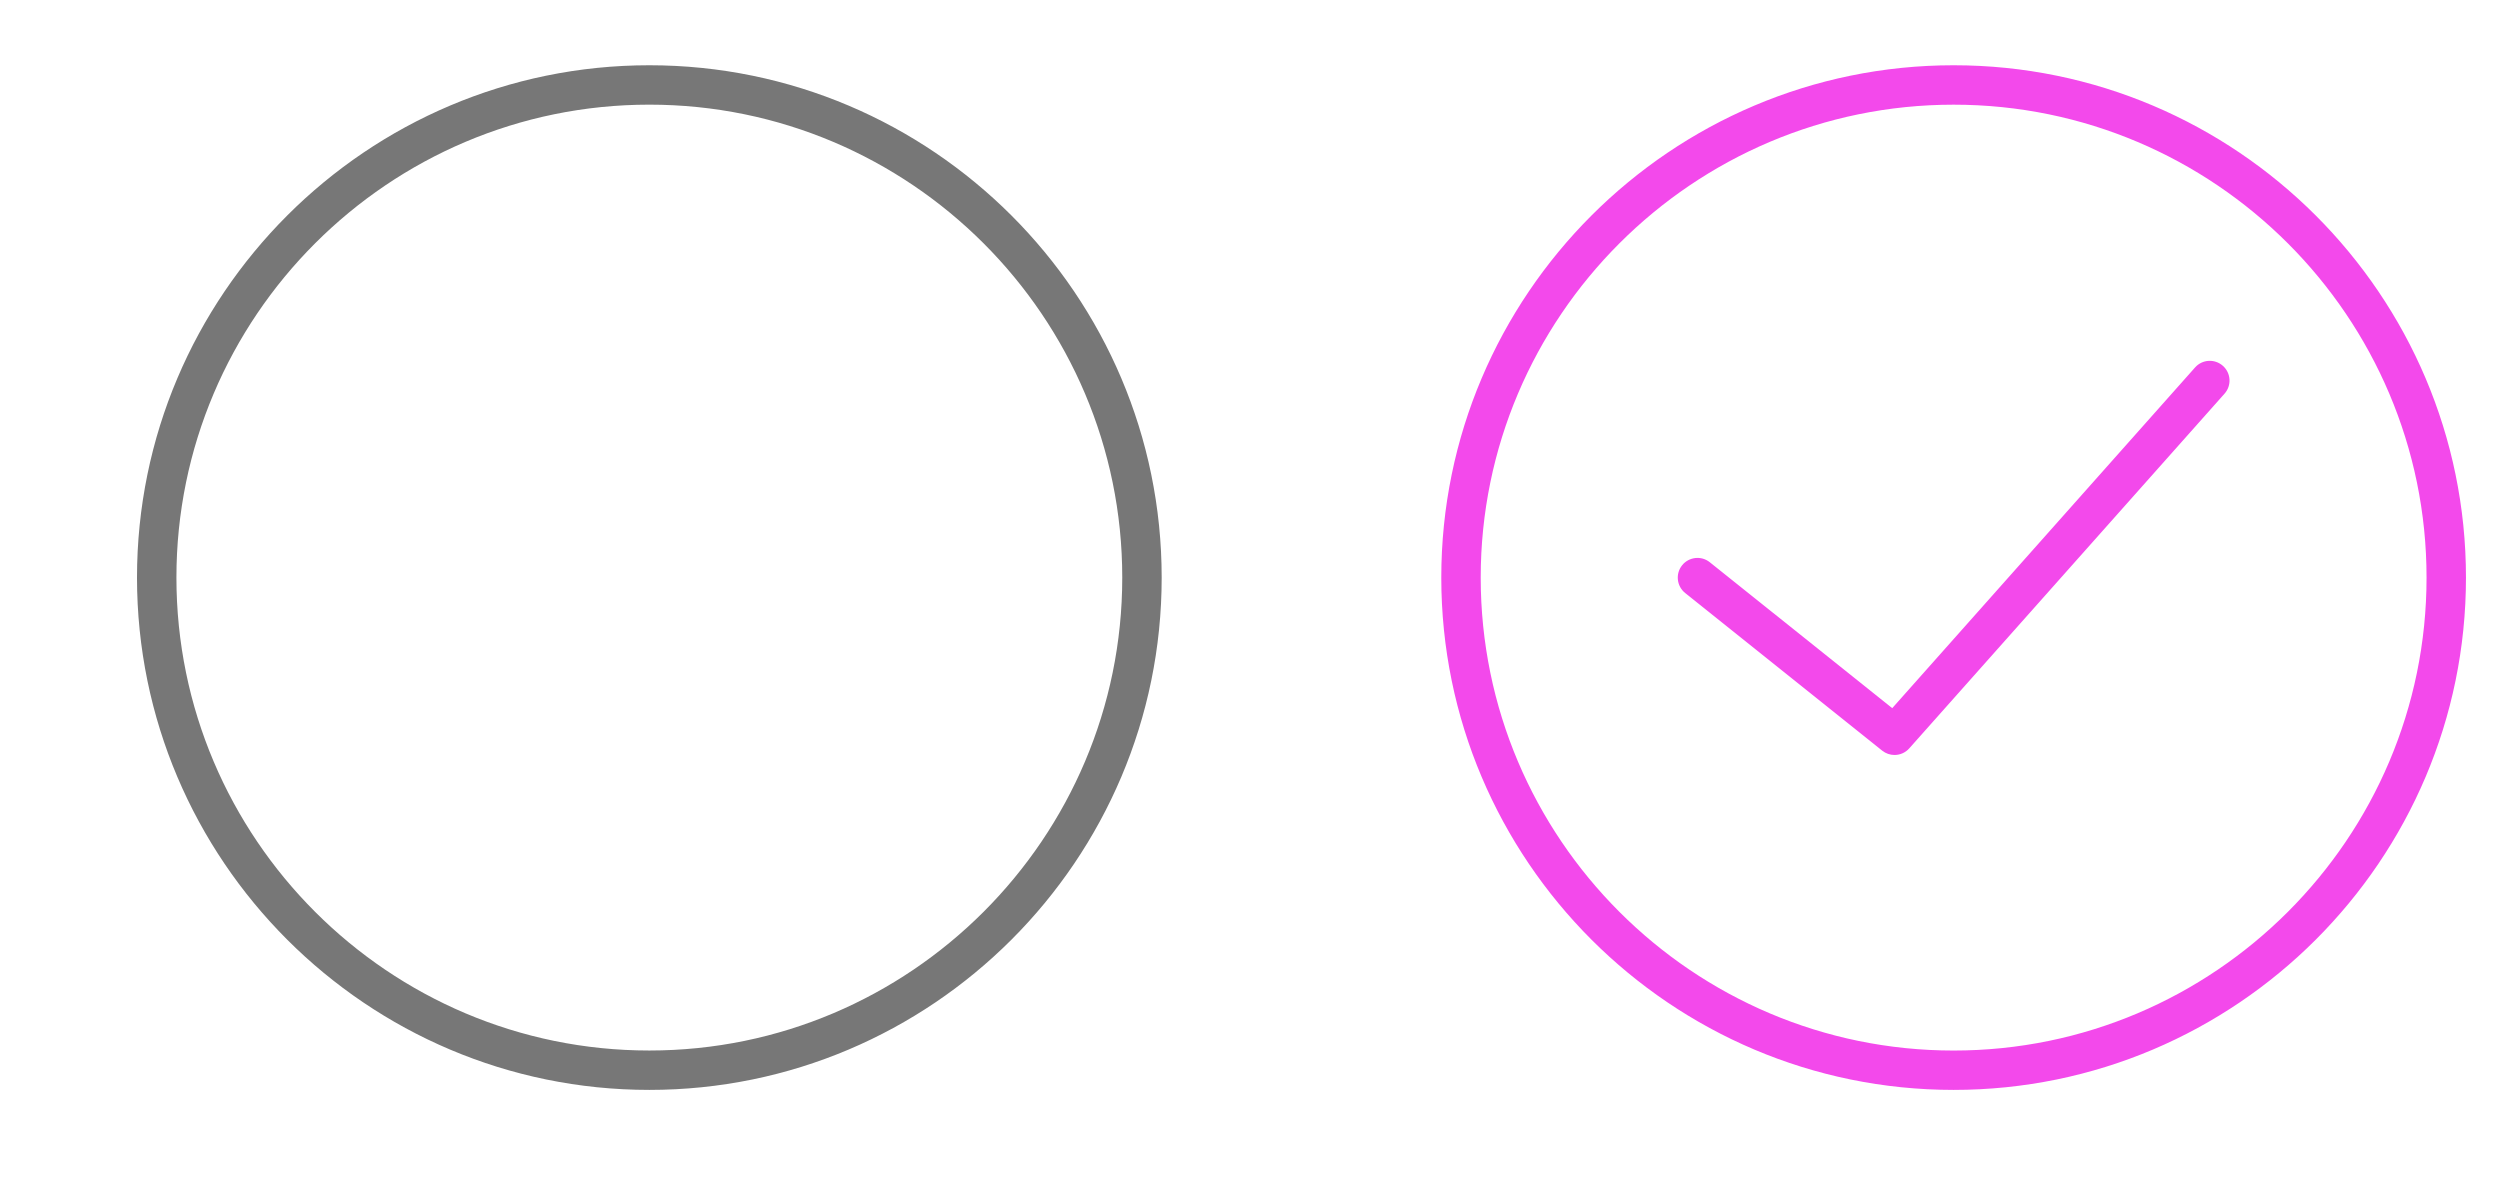 <?xml version="1.0" encoding="utf-8"?>
<!-- Generator: Adobe Illustrator 16.0.3, SVG Export Plug-In . SVG Version: 6.00 Build 0)  -->
<!DOCTYPE svg PUBLIC "-//W3C//DTD SVG 1.1//EN" "http://www.w3.org/Graphics/SVG/1.1/DTD/svg11.dtd">
<svg version="1.1" id="Capa_1" xmlns="http://www.w3.org/2000/svg" xmlns:xlink="http://www.w3.org/1999/xlink" x="0px" y="0px"
	 width="77.5px" height="37.125px" viewBox="184.765 396.32 77.5 37.125" enable-background="new 184.765 396.32 77.5 37.125"
	 xml:space="preserve">
 <circle cx="50" cy="50" r="40" stroke="black" stroke-width="3" fill="red" />
<g>
	<path fill="#777777" d="M204.894,398.343c-8.757,0-15.882,7.125-15.882,15.882c0,8.758,7.125,15.882,15.882,15.882
		c8.758,0,15.883-7.124,15.883-15.882C220.777,405.467,213.652,398.343,204.894,398.343z M204.894,428.886
		c-8.083,0-14.66-6.577-14.66-14.661s6.577-14.661,14.66-14.661c8.084,0,14.661,6.577,14.661,14.661
		S212.978,428.886,204.894,428.886z"/>
</g>
<g>
	<path fill="#f349eb" d="M245.327,398.343c-8.757,0-15.882,7.125-15.882,15.882c0,8.759,7.125,15.882,15.882,15.882
		c8.758,0,15.883-7.123,15.883-15.882C261.21,405.468,254.085,398.343,245.327,398.343z M245.327,428.887
		c-8.083,0-14.66-6.578-14.66-14.661c0-8.083,6.577-14.661,14.66-14.661c8.084,0,14.661,6.577,14.661,14.661
		C259.988,422.309,253.411,428.887,245.327,428.887z"/>
	<path fill="#f349eb" d="M252.812,407.711l-9.388,10.562l-5.656-4.524c-0.263-0.211-0.648-0.167-0.858,0.095
		c-0.211,0.264-0.168,0.648,0.095,0.859l6.108,4.887c0.113,0.09,0.248,0.134,0.382,0.134c0.169,0,0.337-0.069,0.457-0.205
		l9.774-10.996c0.224-0.251,0.201-0.638-0.051-0.862C253.422,407.436,253.036,407.458,252.812,407.711z"/>
</g>
</svg>
